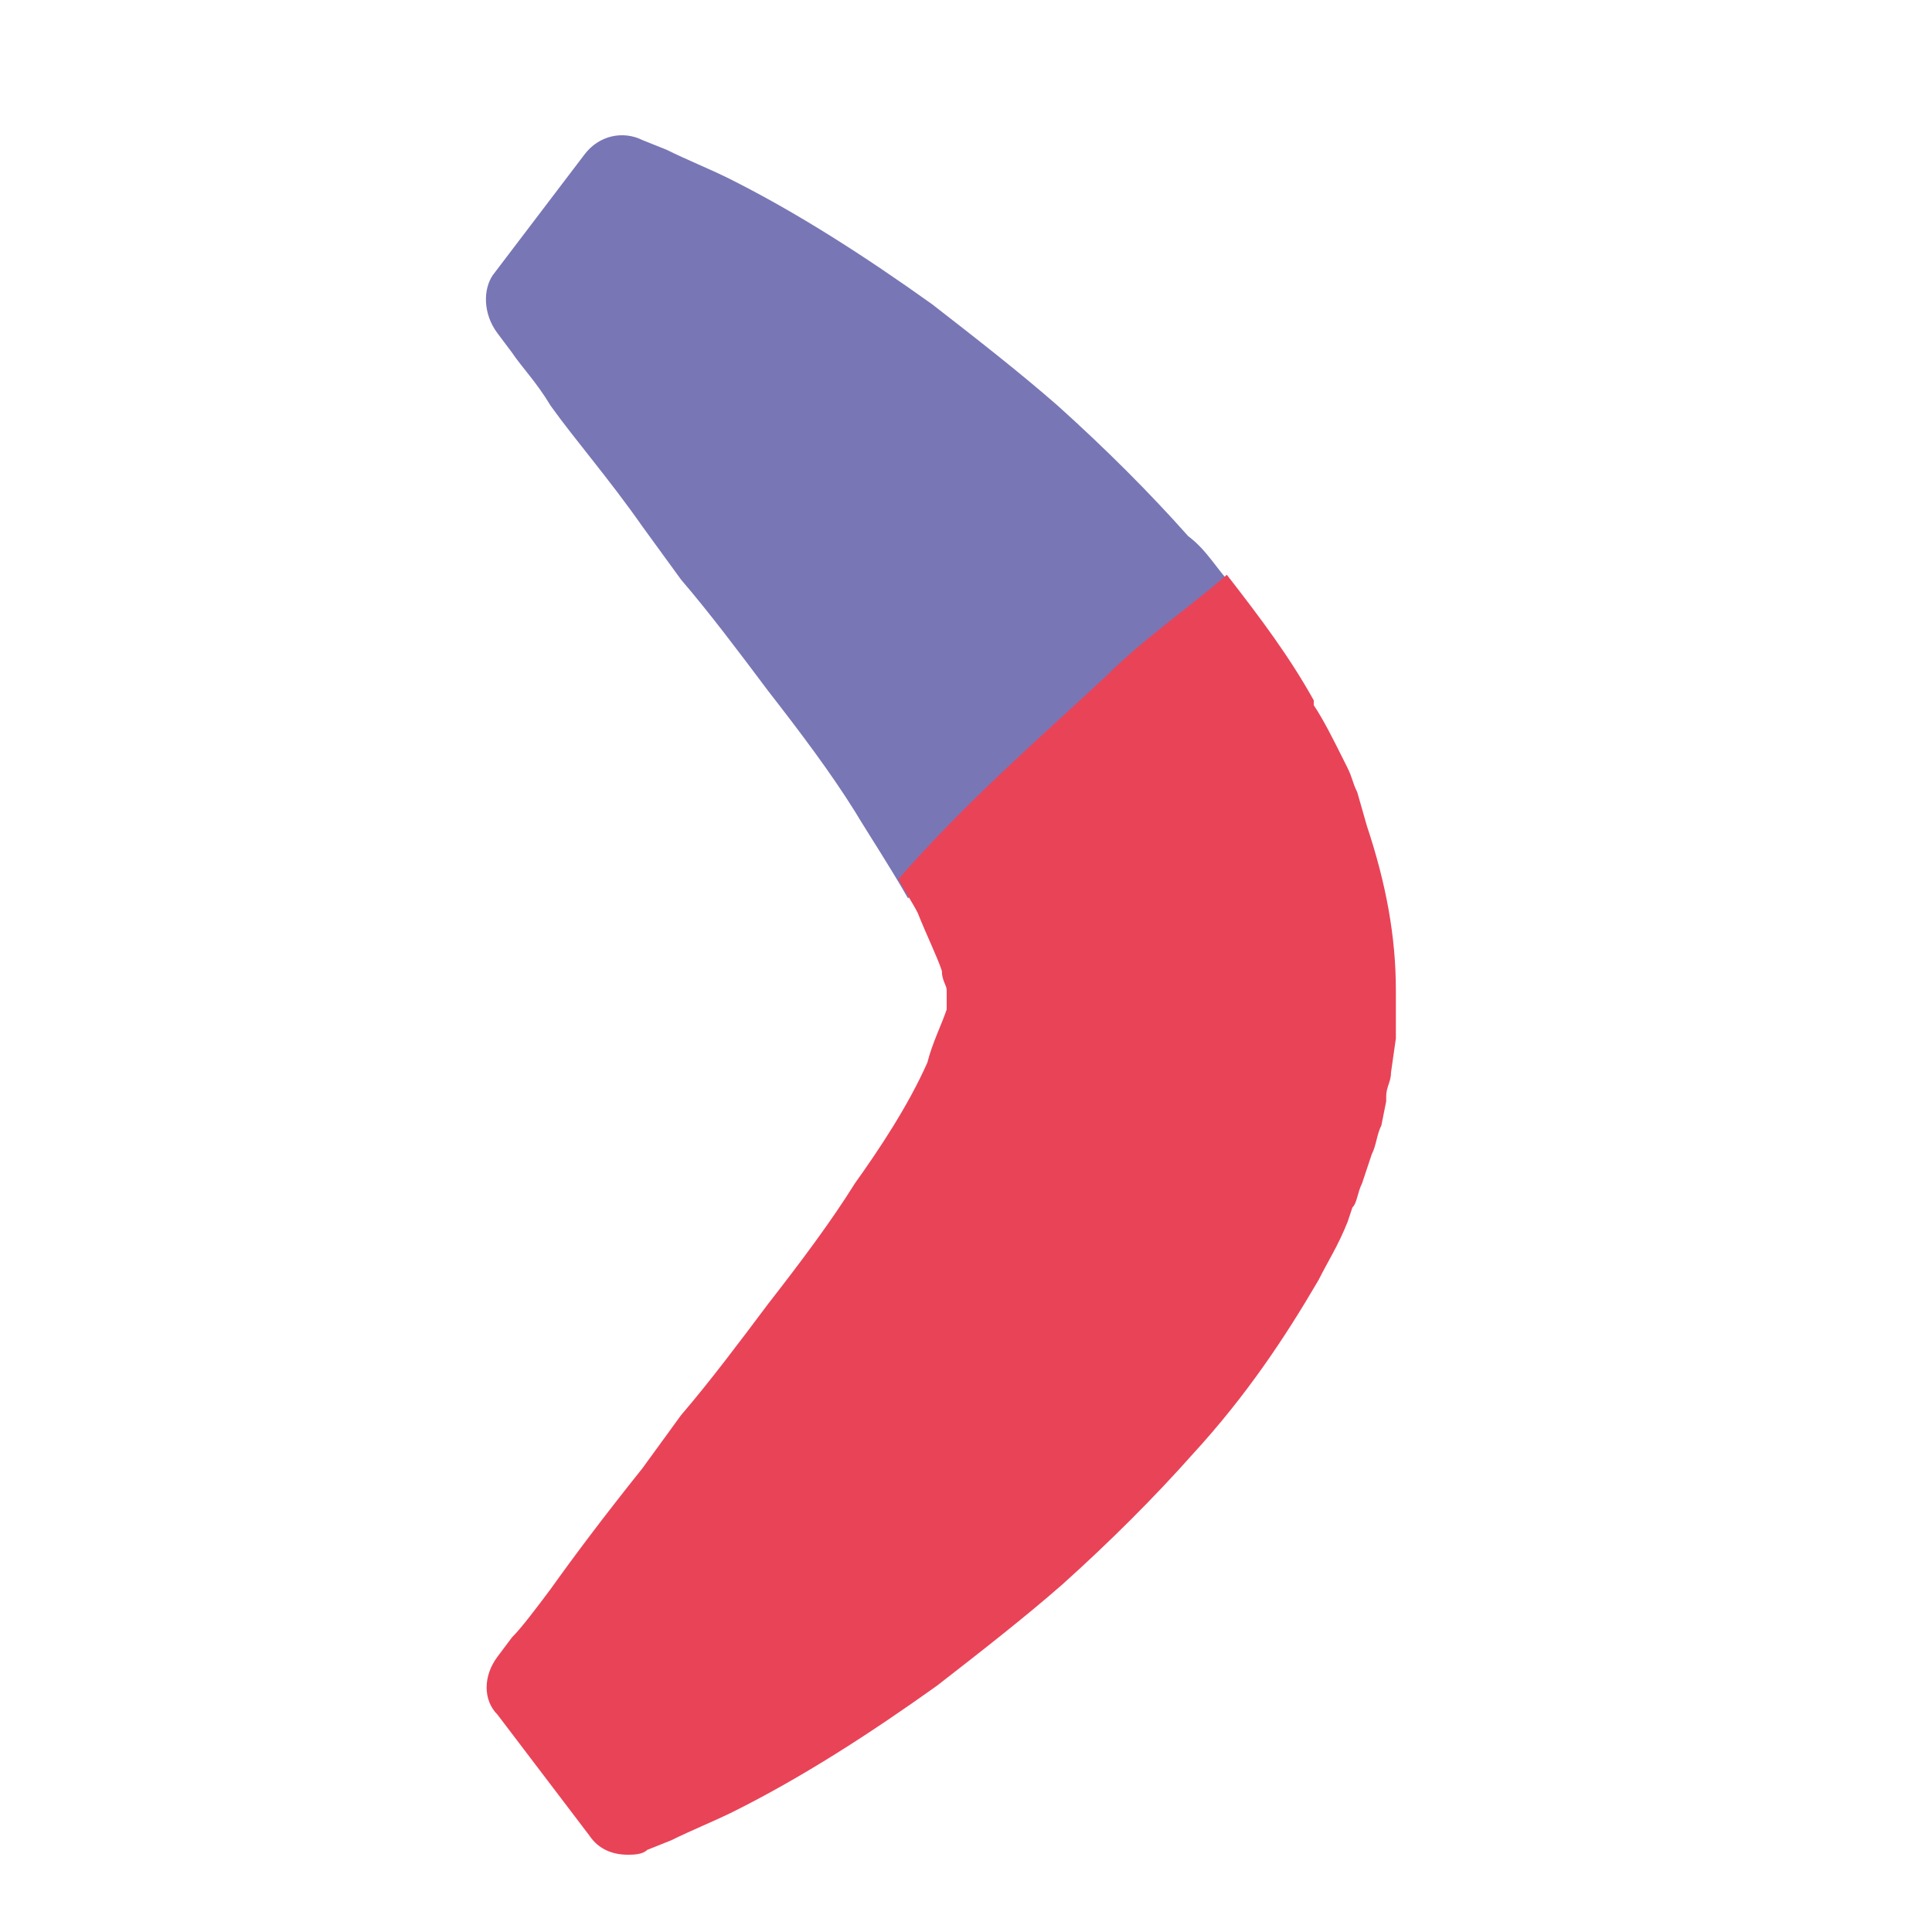 <?xml version="1.0" encoding="utf-8"?>
<!-- Generator: Adobe Illustrator 19.0.0, SVG Export Plug-In . SVG Version: 6.00 Build 0)  -->
<svg version="1.1" id="Calque_1" xmlns="http://www.w3.org/2000/svg" xmlns:xlink="http://www.w3.org/1999/xlink" x="0px" y="0px"
	 viewBox="0 0 40 40" enable-background="new 0 0 40 40" xml:space="preserve">
<path id="XMLID_2_" fill="#7976B6" d="M23,14.2c0.9-0.8,1.7-1.4,2.5-2.1c-0.3-0.3-0.5-0.7-0.9-1c-0.8-0.9-1.7-1.8-2.7-2.7
	c-0.8-0.7-1.7-1.4-2.6-2.1c-1.4-1-2.8-1.9-4.2-2.6c-0.4-0.2-0.9-0.4-1.3-0.6l-0.5-0.2c-0.4-0.2-0.9-0.1-1.2,0.3l-1.9,2.5
	C10,6,10,6.5,10.3,6.9l0.3,0.4c0.2,0.3,0.5,0.6,0.8,1.1c0.5,0.7,1.2,1.5,1.9,2.5l0.8,1.1c0.6,0.7,1.2,1.5,1.8,2.3
	c0.7,0.9,1.3,1.7,1.8,2.5c0.3,0.5,0.7,1.1,1.1,1.8C20.2,16.9,21.6,15.5,23,14.2z"/>
<path id="XMLID_1_" fill="#E94358" d="M19.5,20.1c0,0.2,0.1,0.3,0.1,0.4v0.1c0,0,0,0.1,0,0.1v0c0,0.1,0,0.1,0,0.2
	c-0.1,0.3-0.3,0.7-0.4,1.1c-0.4,0.9-1,1.8-1.5,2.5c-0.5,0.8-1.1,1.6-1.8,2.5c-0.6,0.8-1.2,1.6-1.8,2.3l-0.8,1.1
	c-0.8,1-1.4,1.8-1.9,2.5c-0.3,0.4-0.6,0.8-0.8,1l-0.3,0.4c-0.3,0.4-0.3,0.9,0,1.2l1.9,2.5c0.2,0.3,0.5,0.4,0.8,0.4
	c0.1,0,0.3,0,0.4-0.1l0.5-0.2c0.4-0.2,0.9-0.4,1.3-0.6c1.4-0.7,2.8-1.6,4.2-2.6c0.9-0.7,1.8-1.4,2.6-2.1c1-0.9,1.9-1.8,2.7-2.7
	c1.1-1.2,1.9-2.4,2.6-3.6c0.2-0.4,0.4-0.7,0.6-1.2L28,25c0.1-0.1,0.1-0.3,0.2-0.5l0.2-0.6c0.1-0.2,0.1-0.4,0.2-0.6l0.1-0.5
	c0,0,0,0,0-0.1c0-0.2,0.1-0.3,0.1-0.5l0.1-0.7c0-0.1,0-0.1,0-0.2l0-0.4c0,0,0-0.1,0-0.1v-0.3c0-1.1-0.2-2.2-0.6-3.4l-0.2-0.7
	c-0.1-0.2-0.1-0.3-0.2-0.5l-0.1-0.2c-0.2-0.4-0.4-0.8-0.6-1.1c0,0,0,0,0-0.1c-0.5-0.9-1.1-1.7-1.8-2.6c-0.8,0.7-1.7,1.3-2.5,2.1
	c-1.4,1.3-2.9,2.6-4.3,4.2c0.1,0.2,0.3,0.5,0.4,0.7C19.2,19.4,19.4,19.8,19.5,20.1z"/>
</svg>
